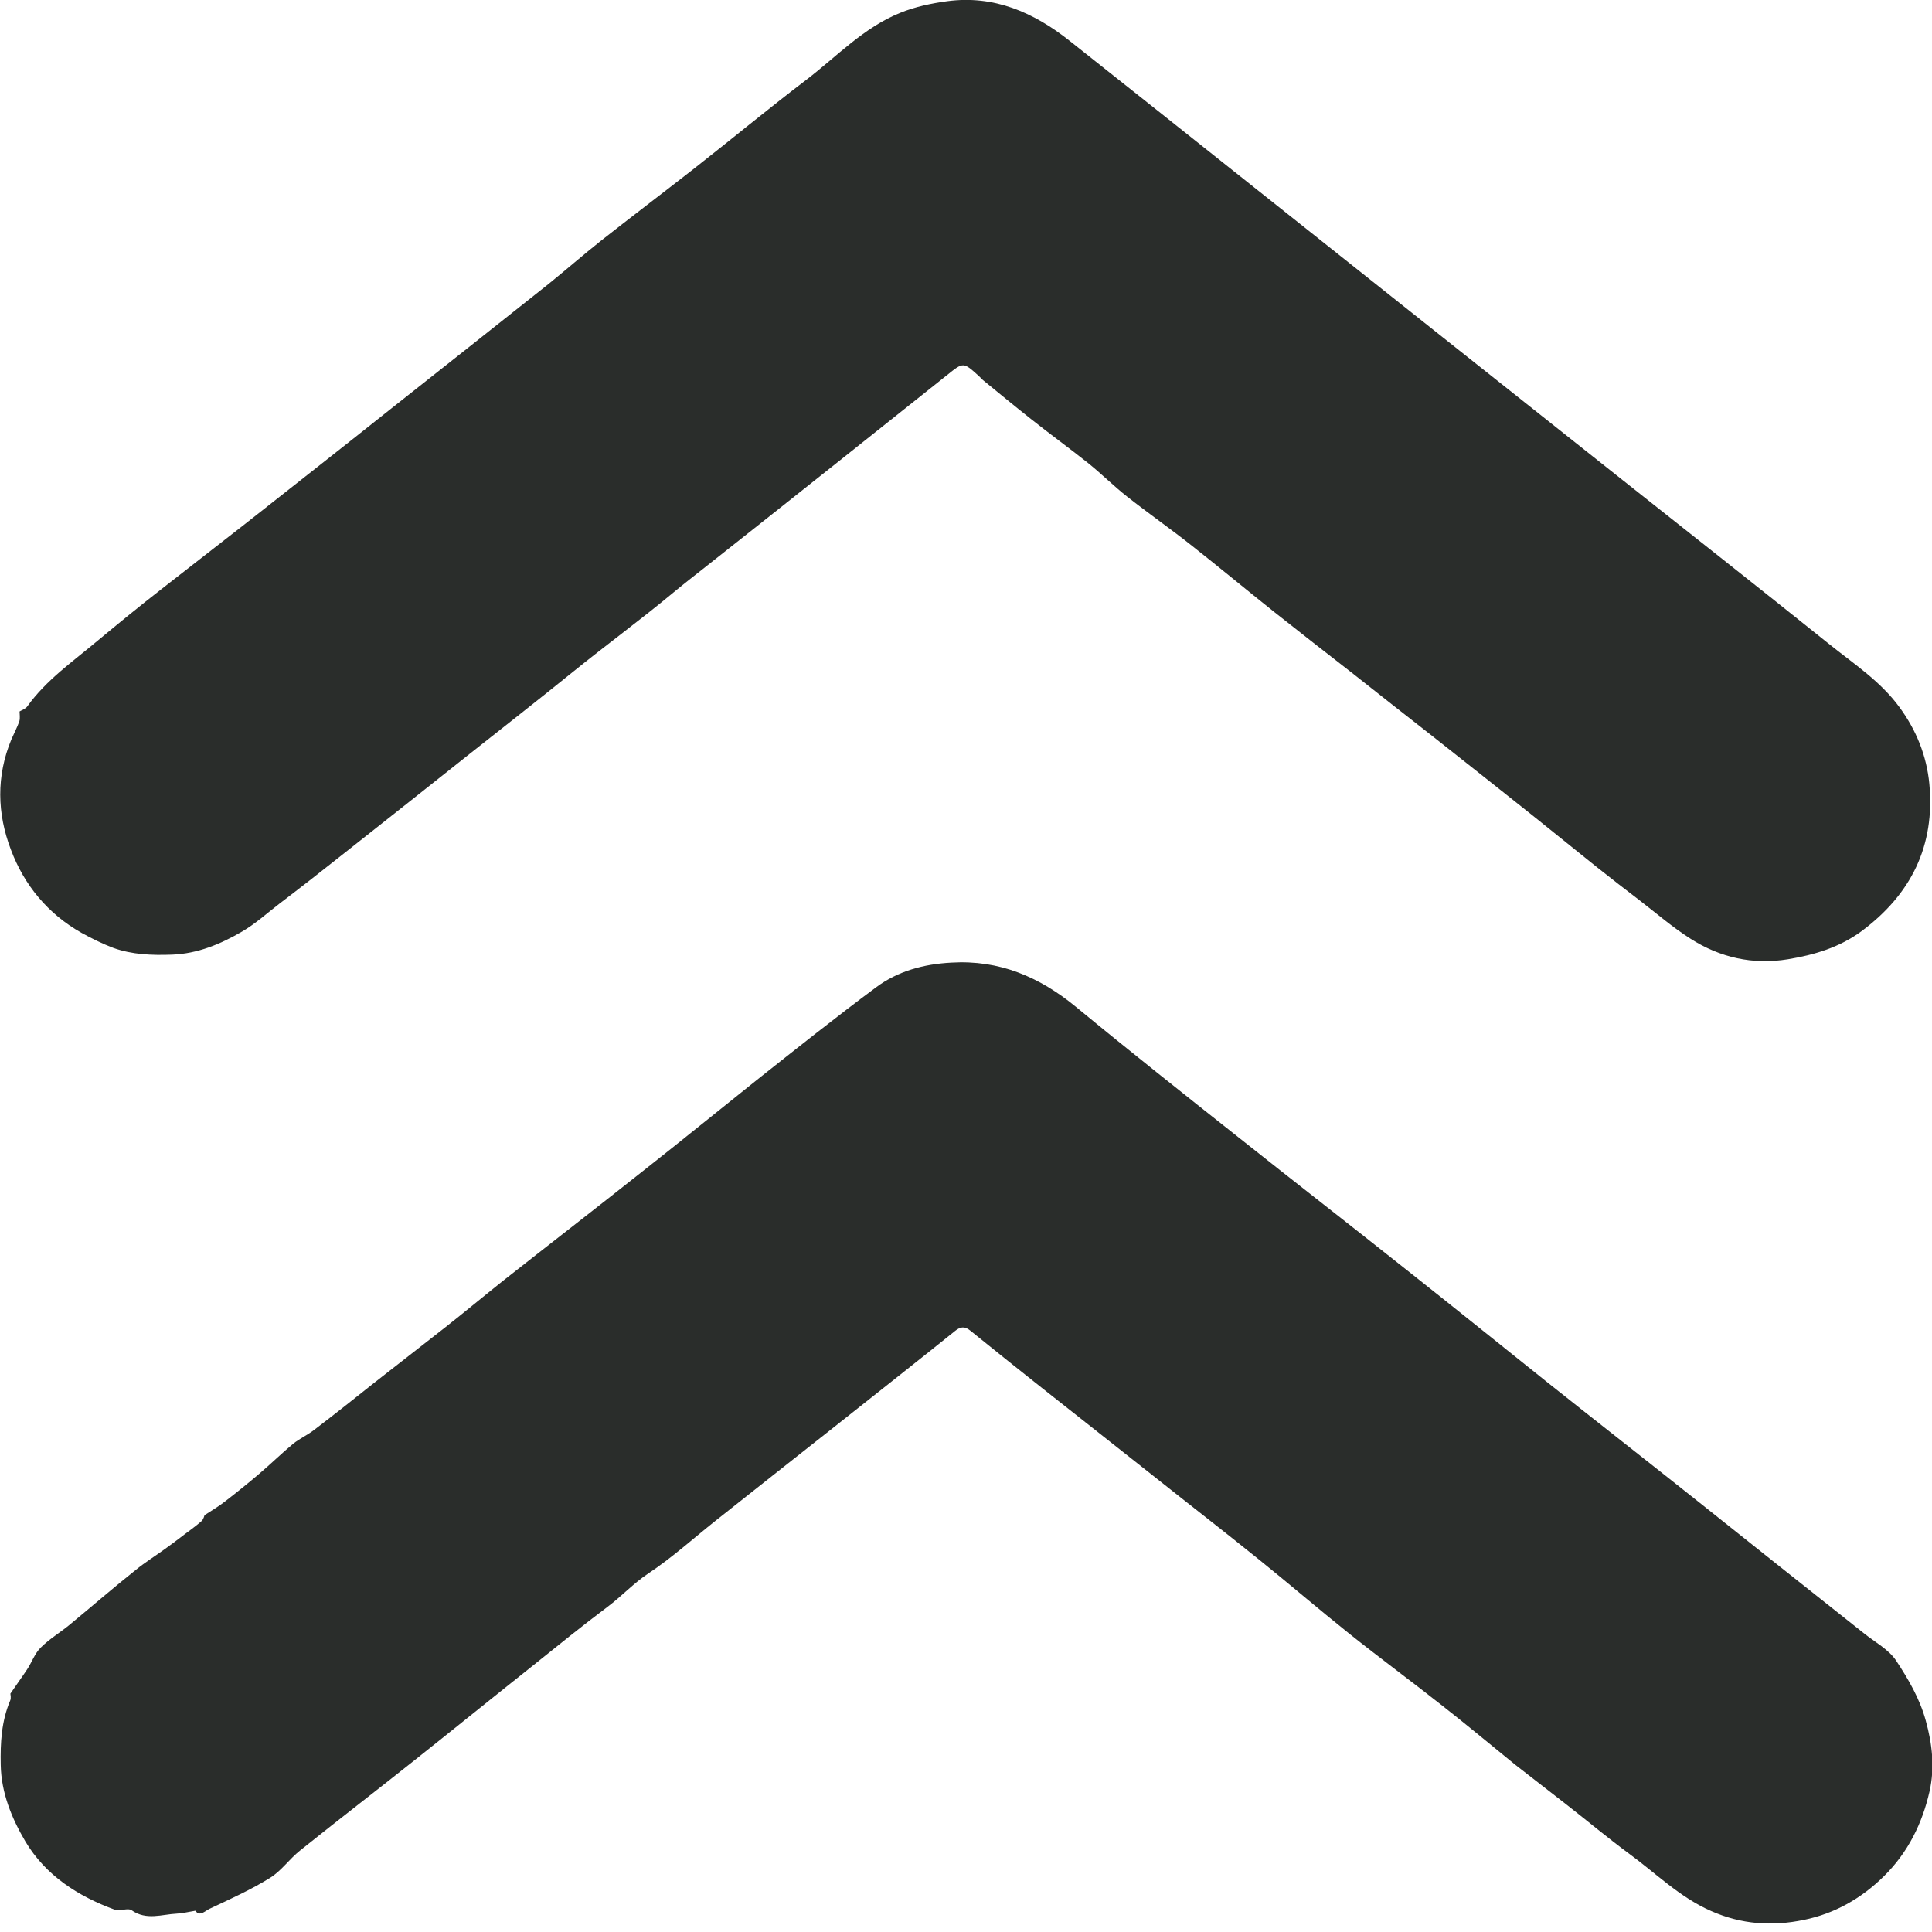 <?xml version="1.0" encoding="utf-8"?>
<!-- Generator: Adobe Illustrator 27.7.0, SVG Export Plug-In . SVG Version: 6.00 Build 0)  -->
<svg version="1.1" id="icon" xmlns="http://www.w3.org/2000/svg" xmlns:xlink="http://www.w3.org/1999/xlink" x="0px" y="0px"
	 viewBox="0 0 800 800" style="enable-background:new 0 0 800 800;" xml:space="preserve">
<style type="text/css">
	.st0{fill:#2A2D2B;}
</style>
<path class="st0" d="M80.9,791.2c-3.1,0.5-5.4,1.1-7.7,1.2c-6.2,0.3-12.6,2.9-18.7-1.4c-1.5-1.1-4.8,0.5-6.9-0.2
	c-15.3-5.6-28.7-14.2-37.1-28.3C4.9,753,0.5,742.4,0.3,730.8c-0.2-9.1,0.3-18.1,3.9-26.6c0.5-1.1,0.1-2.6,0.1-2.9
	c2.5-3.7,4.8-6.8,6.9-10c2-3,3.2-6.7,5.7-9.1c3.5-3.5,8-6.2,11.9-9.4C38,665.2,47,657.4,56.3,650c3.8-3.1,8-5.7,12-8.6
	c2.2-1.6,4.4-3.2,6.6-4.9c2.8-2.2,5.8-4.2,8.5-6.6c0.9-0.8,1.2-2.3,1.3-2.5c3.2-2.1,6-3.7,8.5-5.7c4.8-3.7,9.5-7.5,14.1-11.4
	c4.7-4,9.2-8.4,14-12.4c2.7-2.2,6.1-3.7,8.9-5.9c8.4-6.4,16.7-13,25-19.6c9.7-7.6,19.5-15.2,29.2-22.8c8-6.3,15.8-12.8,23.7-19.1
	c19.3-15.2,38.7-30.2,58-45.5c15.9-12.5,31.6-25.3,47.4-37.9c16.3-12.9,32.6-25.9,49.3-38.3c9-6.7,19.7-9.6,31.1-10.2
	c19.9-1.2,36.5,5.9,51.6,18.3c22.2,18.3,44.8,36.2,67.4,54.1c22.9,18.2,46.1,36.2,69,54.4c19.5,15.4,38.8,31,58.2,46.5
	c21.1,16.8,42.4,33.4,63.5,50.2c10.8,8.6,21.6,17.2,32.4,25.8c11.9,9.5,23.9,18.9,35.8,28.4c4.6,3.7,10.3,6.7,13.4,11.4
	c5,7.6,9.7,15.6,12.2,24.7c2.7,9.7,3.8,19.5,1.6,29.3c-3,13.3-8.9,25.3-18.8,35.1c-9.4,9.3-20.5,15.6-33.3,18.2
	c-13,2.7-25.8,1.9-38.4-3.7c-13-5.7-22.8-15.6-33.9-23.7c-8.8-6.5-17.3-13.6-26-20.4c-7-5.5-14.1-10.9-21.1-16.4
	c-10-8.1-19.9-16.4-30-24.3c-12.9-10.2-26.1-19.9-39-30.2C546,666.3,534,656,521.6,646c-14.6-11.8-29.5-23.3-44.2-35
	c-15.4-12.1-30.7-24.3-46.1-36.4c-9.9-7.8-19.7-15.7-29.5-23.6c-2.2-1.8-4-1.8-6.3,0.1c-15.8,12.7-31.8,25.3-47.7,37.9
	c-17.2,13.6-34.4,27.1-51.5,40.7c-9.2,7.3-18,15.3-27.8,21.8c-6.2,4.1-11.1,9.5-17,13.9c-10.4,7.8-20.5,16-30.6,24.1
	c-16.5,13.1-32.9,26.4-49.4,39.5c-15.7,12.5-31.6,24.7-47.3,37.3c-4.4,3.5-7.7,8.4-12.4,11.3c-7.7,4.8-16.1,8.6-24.4,12.5
	C85.2,790.9,82.8,794,80.9,791.2z"/>
<path class="st0" d="M8.1,294.6c1-0.6,2.5-1.1,3.2-2.1c7.9-11,18.9-18.6,29-27.1c8.8-7.3,17.6-14.5,26.6-21.5
	c11.6-9.1,23.3-18.1,34.9-27.2c19.8-15.6,39.7-31.2,59.4-46.9c21.9-17.3,43.9-34.7,65.8-52.1c7.3-5.9,14.4-12.1,21.7-17.9
	c12.7-10,25.5-19.7,38.2-29.6c15.7-12.3,31-25,46.9-37.1c12.7-9.7,23.8-21.7,39-27.8c6.1-2.5,12.8-3.9,19.4-4.8
	c19.4-2.6,35.8,4.6,50.7,16.4c22.7,18,45.4,36,68,54c27.8,22.1,55.6,44.2,83.4,66.3c24.9,19.8,49.8,39.5,74.7,59.3
	c29.4,23.3,59,46.6,88.3,70.1c10.2,8.2,21.3,15.4,29.2,26.2c7,9.5,11.3,20.2,12.4,31.8c2.4,25.6-7.5,45.7-28.1,61
	c-9.1,6.7-19.5,9.8-30.4,11.6c-14.6,2.4-28.2-0.7-40.4-8.5c-7.4-4.7-14.1-10.5-21.1-15.9c-5.9-4.5-11.7-9-17.5-13.6
	c-9-7.2-18-14.5-27-21.7c-13.6-10.8-27.2-21.6-40.9-32.4c-11.2-8.8-22.5-17.6-33.7-26.5c-10.8-8.4-21.6-16.8-32.3-25.3
	c-11.3-9-22.5-18.3-33.8-27.2c-8.8-7-18-13.4-26.9-20.4c-5.6-4.4-10.7-9.5-16.3-14c-7.8-6.2-15.8-12-23.6-18.2
	c-6.6-5.2-13-10.5-19.5-15.8c-0.8-0.6-1.4-1.4-2.2-2.1c-6.3-5.7-6.3-5.7-12.9-0.4c-15.4,12.2-30.7,24.5-46.1,36.7
	c-17.6,14-35.3,28-53,42c-4.8,3.8-9.6,7.5-14.3,11.4c-13.7,11.4-28.1,21.9-41.9,33.1c-14.1,11.4-28.4,22.6-42.7,33.9
	c-17.5,13.9-34.9,27.7-52.4,41.5c-8.7,6.9-17.4,13.7-26.2,20.4c-5.1,3.9-9.9,8.3-15.4,11.5c-8.9,5.2-18.4,9.2-29.1,9.6
	c-8.3,0.3-16.5,0-24.3-2.8c-4.5-1.7-8.9-3.9-13.1-6.2c-14-7.9-23.8-19.8-29.3-34.5c-5.7-14.9-6.1-30.4,0.2-45.6
	c1.1-2.5,2.4-5,3.3-7.5C8.4,297.3,8.1,295.8,8.1,294.6z"/>
</svg>
